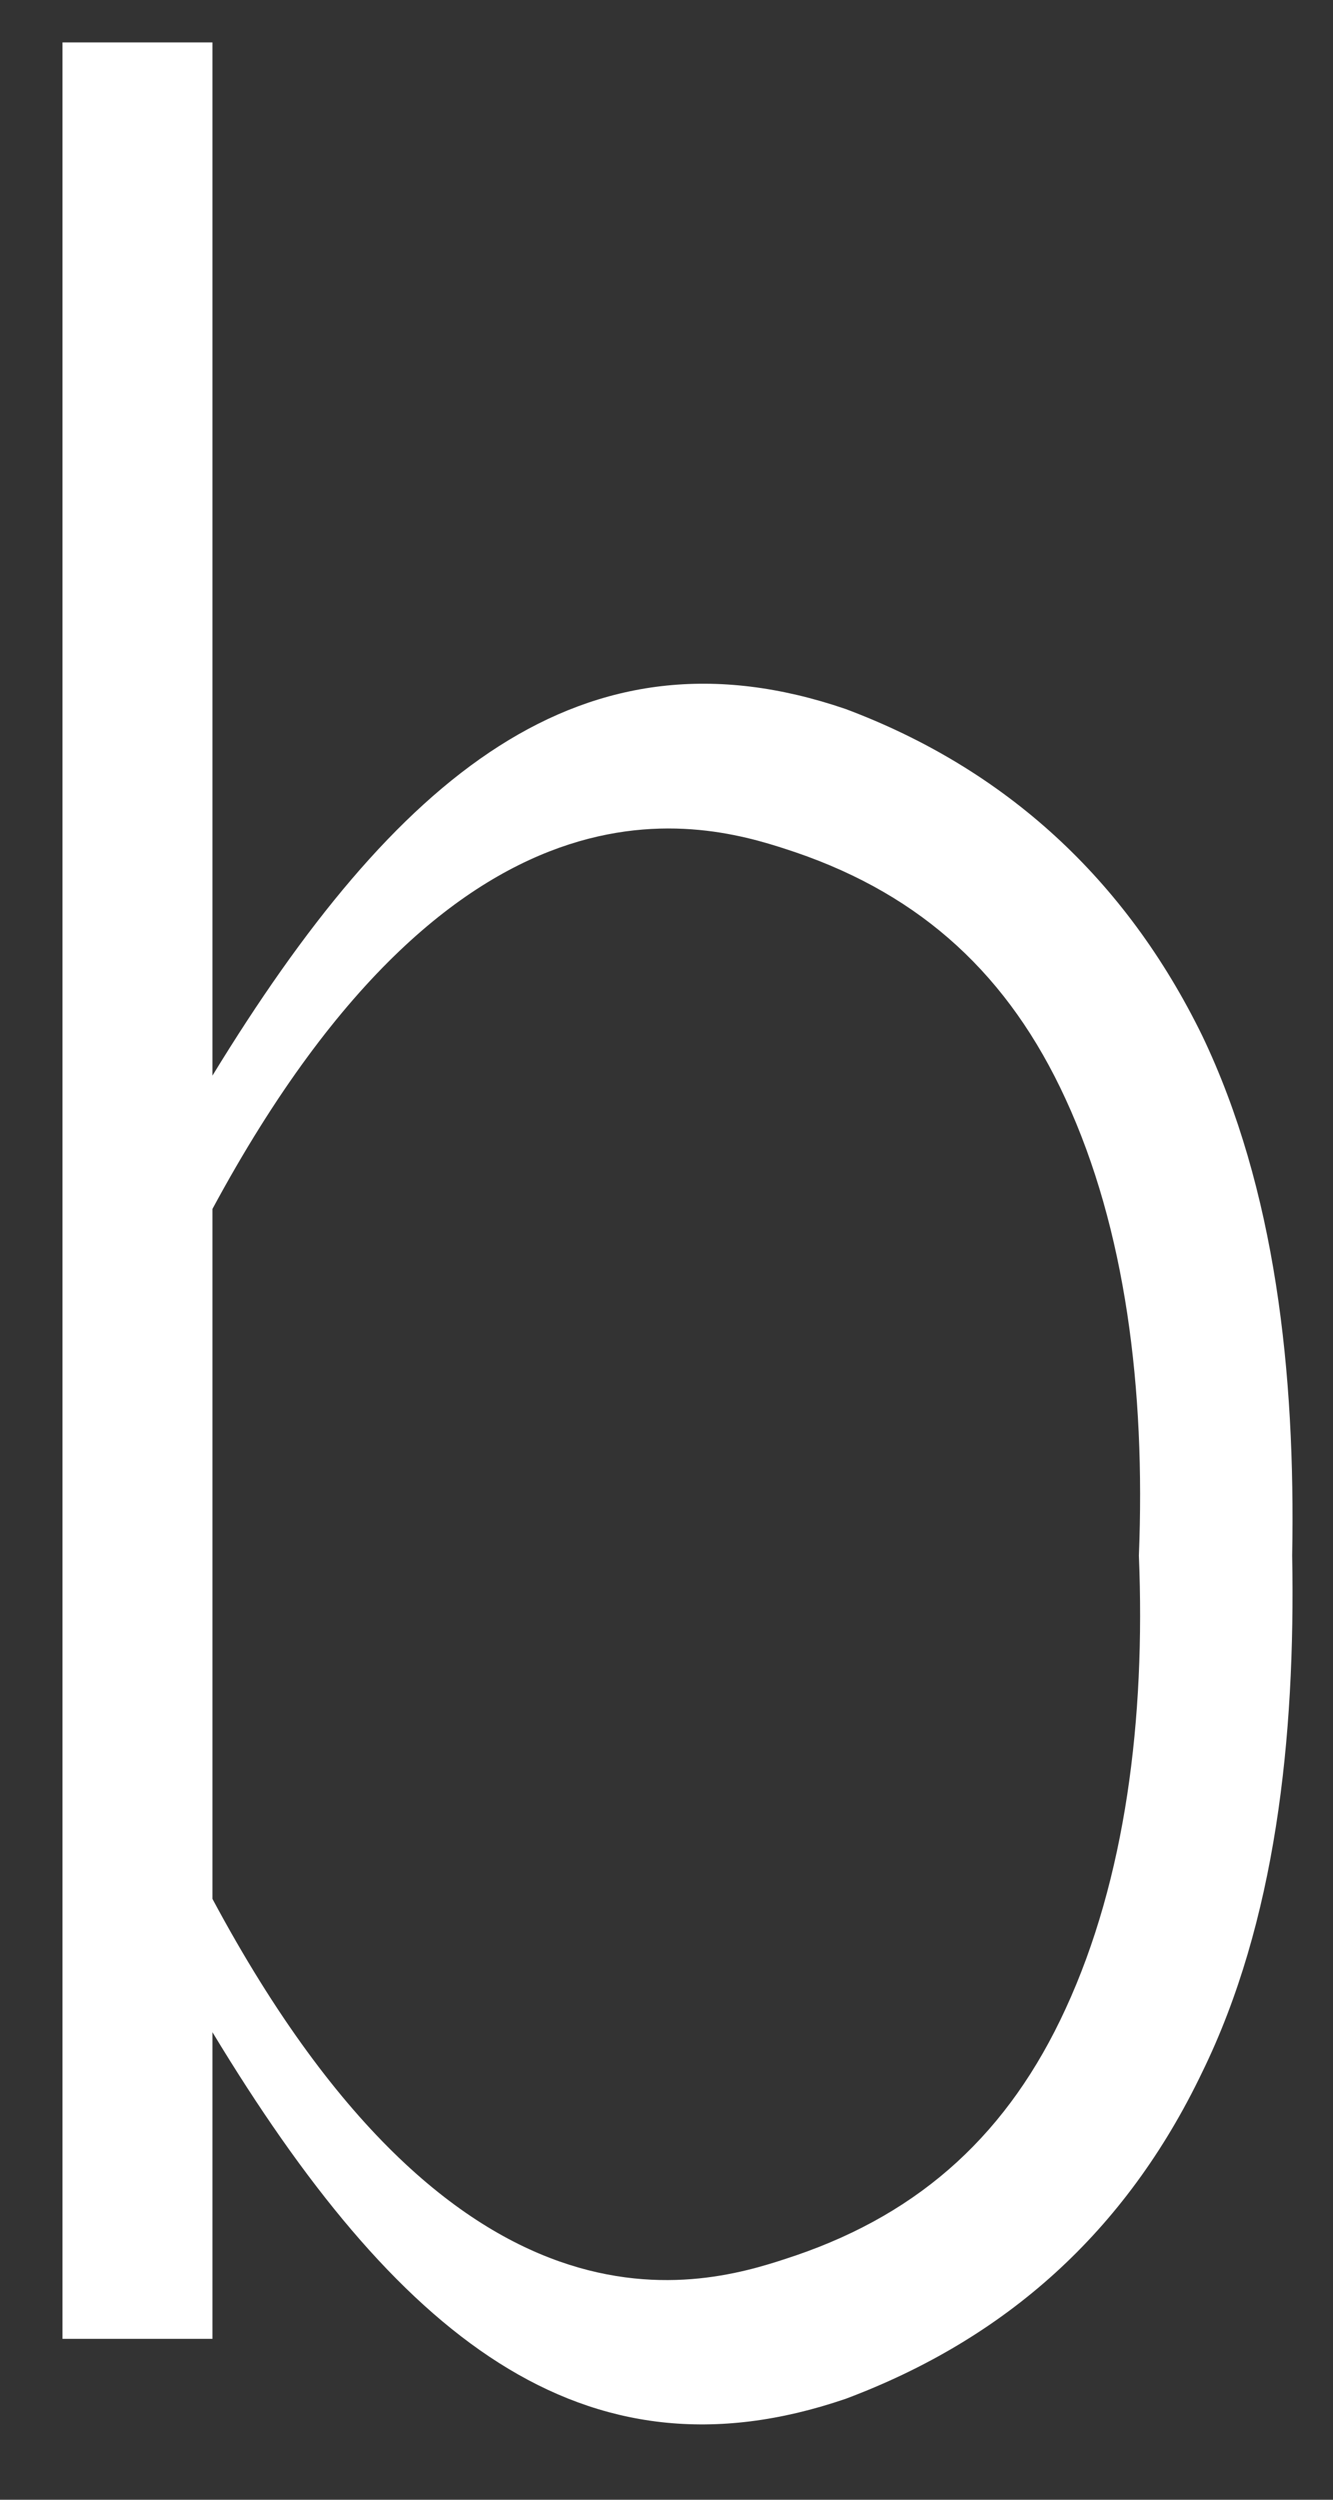 <svg width="16" height="30" viewBox="0 0 16 30" fill="none" xmlns="http://www.w3.org/2000/svg">
<rect x="0" y="0" width="16" height="30" fill="#333333" stroke="none"/>
<path class="baselAlpabet" d="M15.51 18.669C15.55 20.869 15.31 23.069 14.43 24.869C13.51 26.789 12.07 28.069 10.15 28.789C6.99 29.869 4.75 28.029 2.55 24.389V28.069H0.75V0.509H2.55V12.909C4.75 9.309 6.99 7.429 10.15 8.509C12.07 9.229 13.51 10.549 14.43 12.429C15.31 14.269 15.55 16.469 15.51 18.669ZM2.55 22.789C5.59 28.469 8.59 27.389 9.55 27.069C11.07 26.549 12.11 25.589 12.79 24.109C13.51 22.549 13.75 20.629 13.67 18.669C13.75 16.669 13.51 14.749 12.79 13.189C12.11 11.709 11.07 10.749 9.55 10.229C8.59 9.909 5.59 8.869 2.55 14.509V22.789Z" fill="white"/>
</svg>
